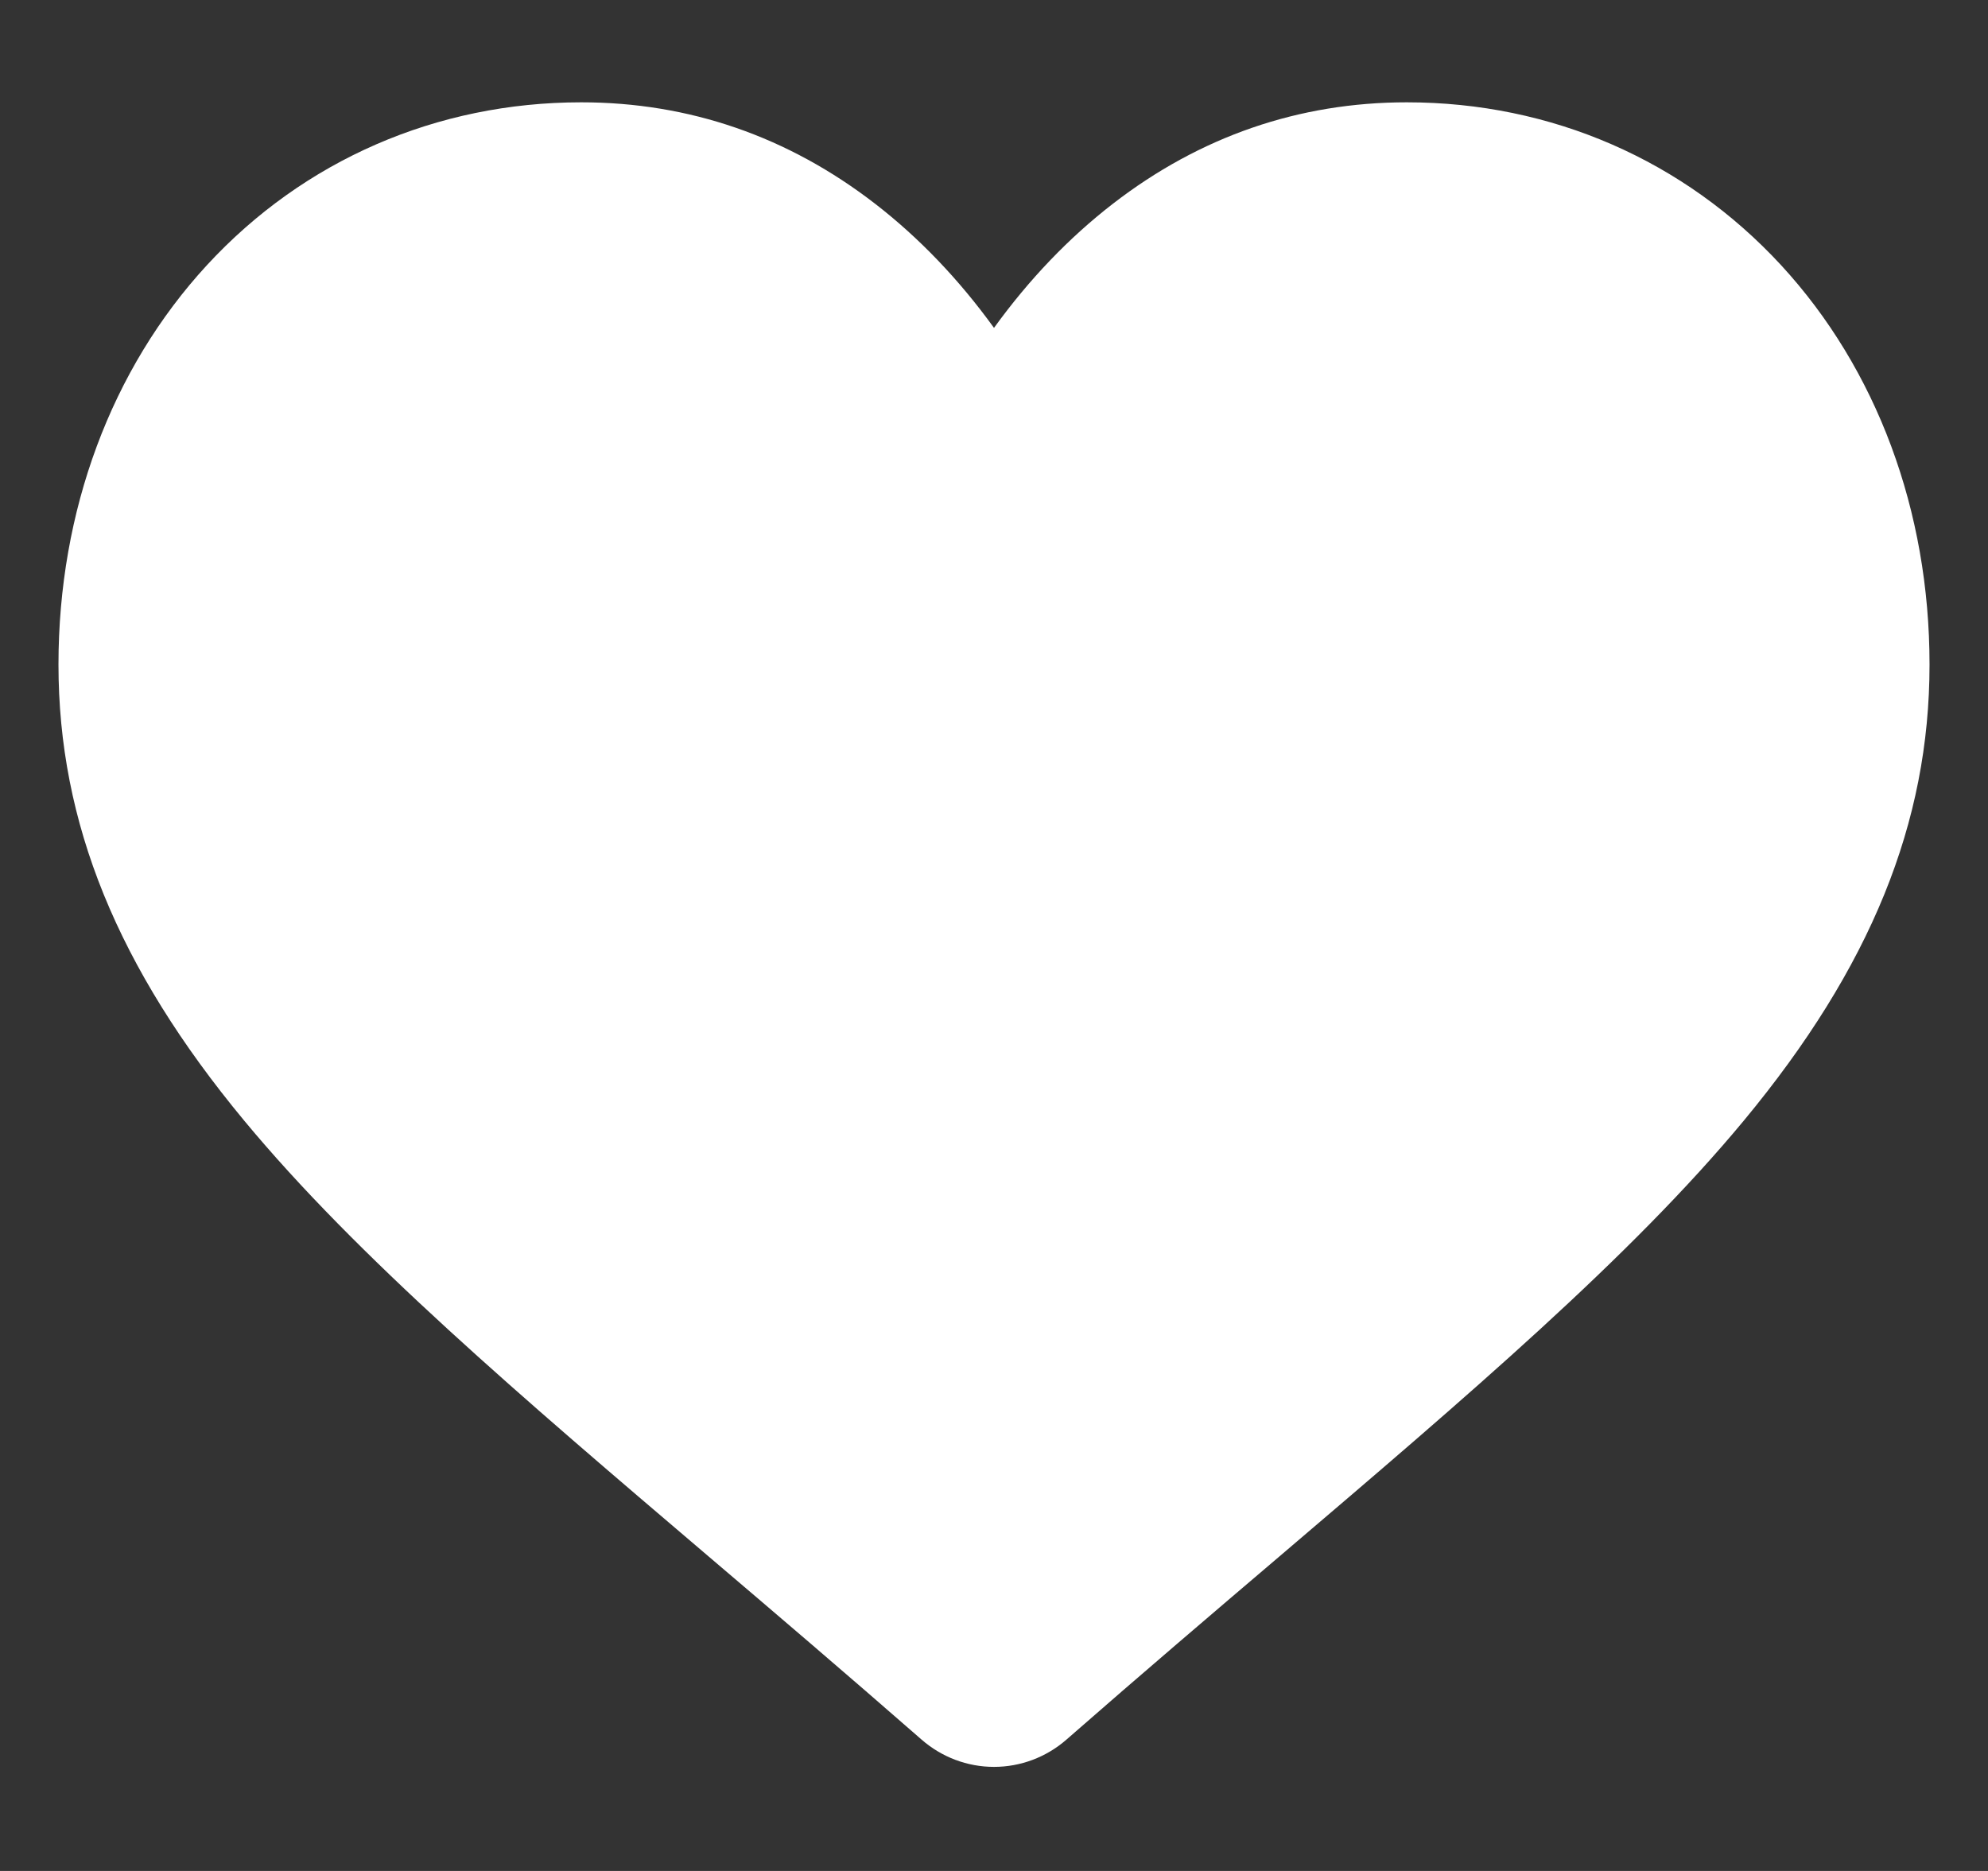 <svg width="17" height="16" viewBox="0 0 17 16" fill="none" xmlns="http://www.w3.org/2000/svg">
<rect x="0" y="0" width="17" height="16" fill="#333333" stroke="none"/>
<g clip-path="url(#clip0_3007_88847)">
<path d="M15.231 2.268C14.402 1.37 13.266 0.875 12.03 0.875C11.107 0.875 10.261 1.167 9.516 1.743C9.141 2.033 8.8 2.389 8.5 2.804C8.2 2.389 7.859 2.033 7.484 1.743C6.739 1.167 5.893 0.875 4.97 0.875C3.734 0.875 2.597 1.37 1.769 2.268C0.951 3.156 0.5 4.369 0.5 5.683C0.5 7.037 1.004 8.275 2.087 9.582C3.055 10.75 4.447 11.937 6.059 13.31C6.61 13.779 7.234 14.311 7.881 14.877C8.053 15.027 8.272 15.11 8.5 15.11C8.728 15.11 8.947 15.027 9.118 14.878C9.766 14.311 10.39 13.779 10.941 13.31C12.553 11.936 13.945 10.75 14.913 9.582C15.996 8.275 16.5 7.037 16.5 5.683C16.5 4.369 16.049 3.156 15.231 2.268Z" fill="white"/>
</g>
<defs>
<clipPath id="clip0_3007_88847">
<rect width="16" height="16" fill="white" transform="translate(0.5)"/>
</clipPath>
</defs>
</svg>
